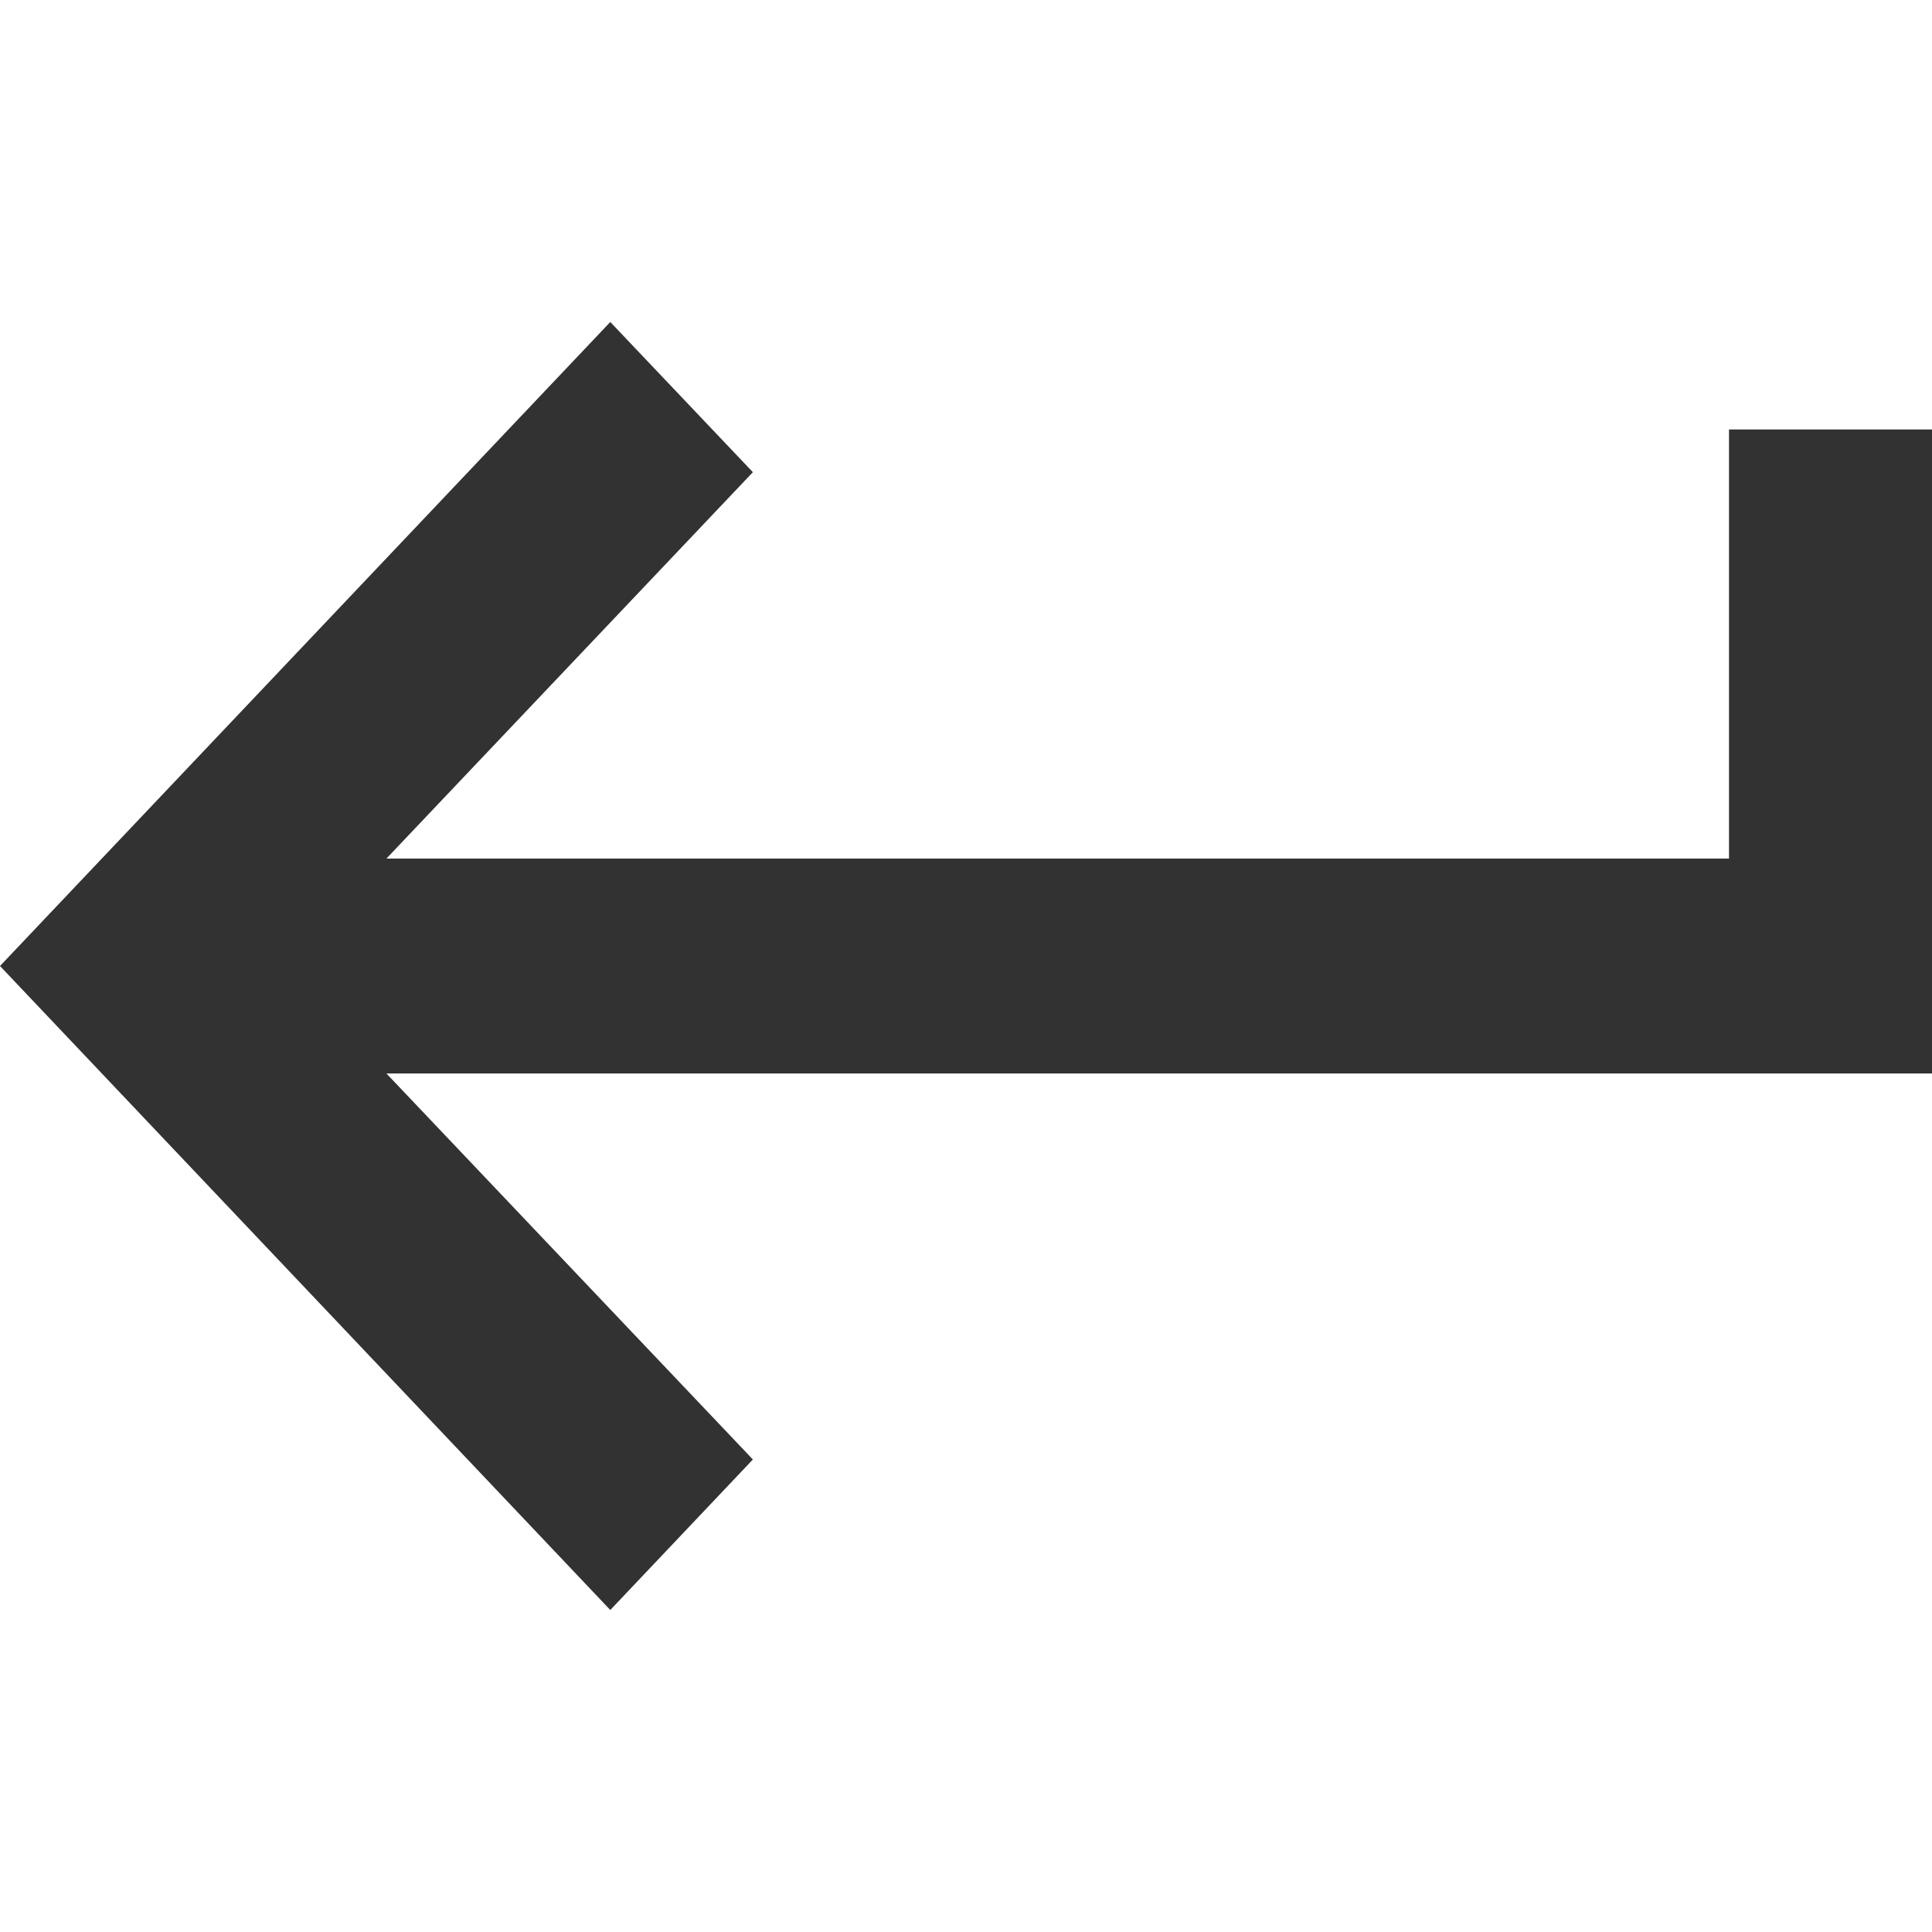 <svg xmlns="http://www.w3.org/2000/svg" width="42" height="42" viewBox="0 0 42 42">
  <defs>
    <style>
      .cls-1 {
        fill: #323232;
        fill-rule: evenodd;
      }
    </style>
  </defs>
  <path id="break" class="cls-1" d="M37.587,9.336v9.329H8.4l7.967-8.4L13.267,7,0,21,13.267,35l3.1-3.272L8.4,23.336H42v-14H37.587Zm0,0"/>
</svg>
